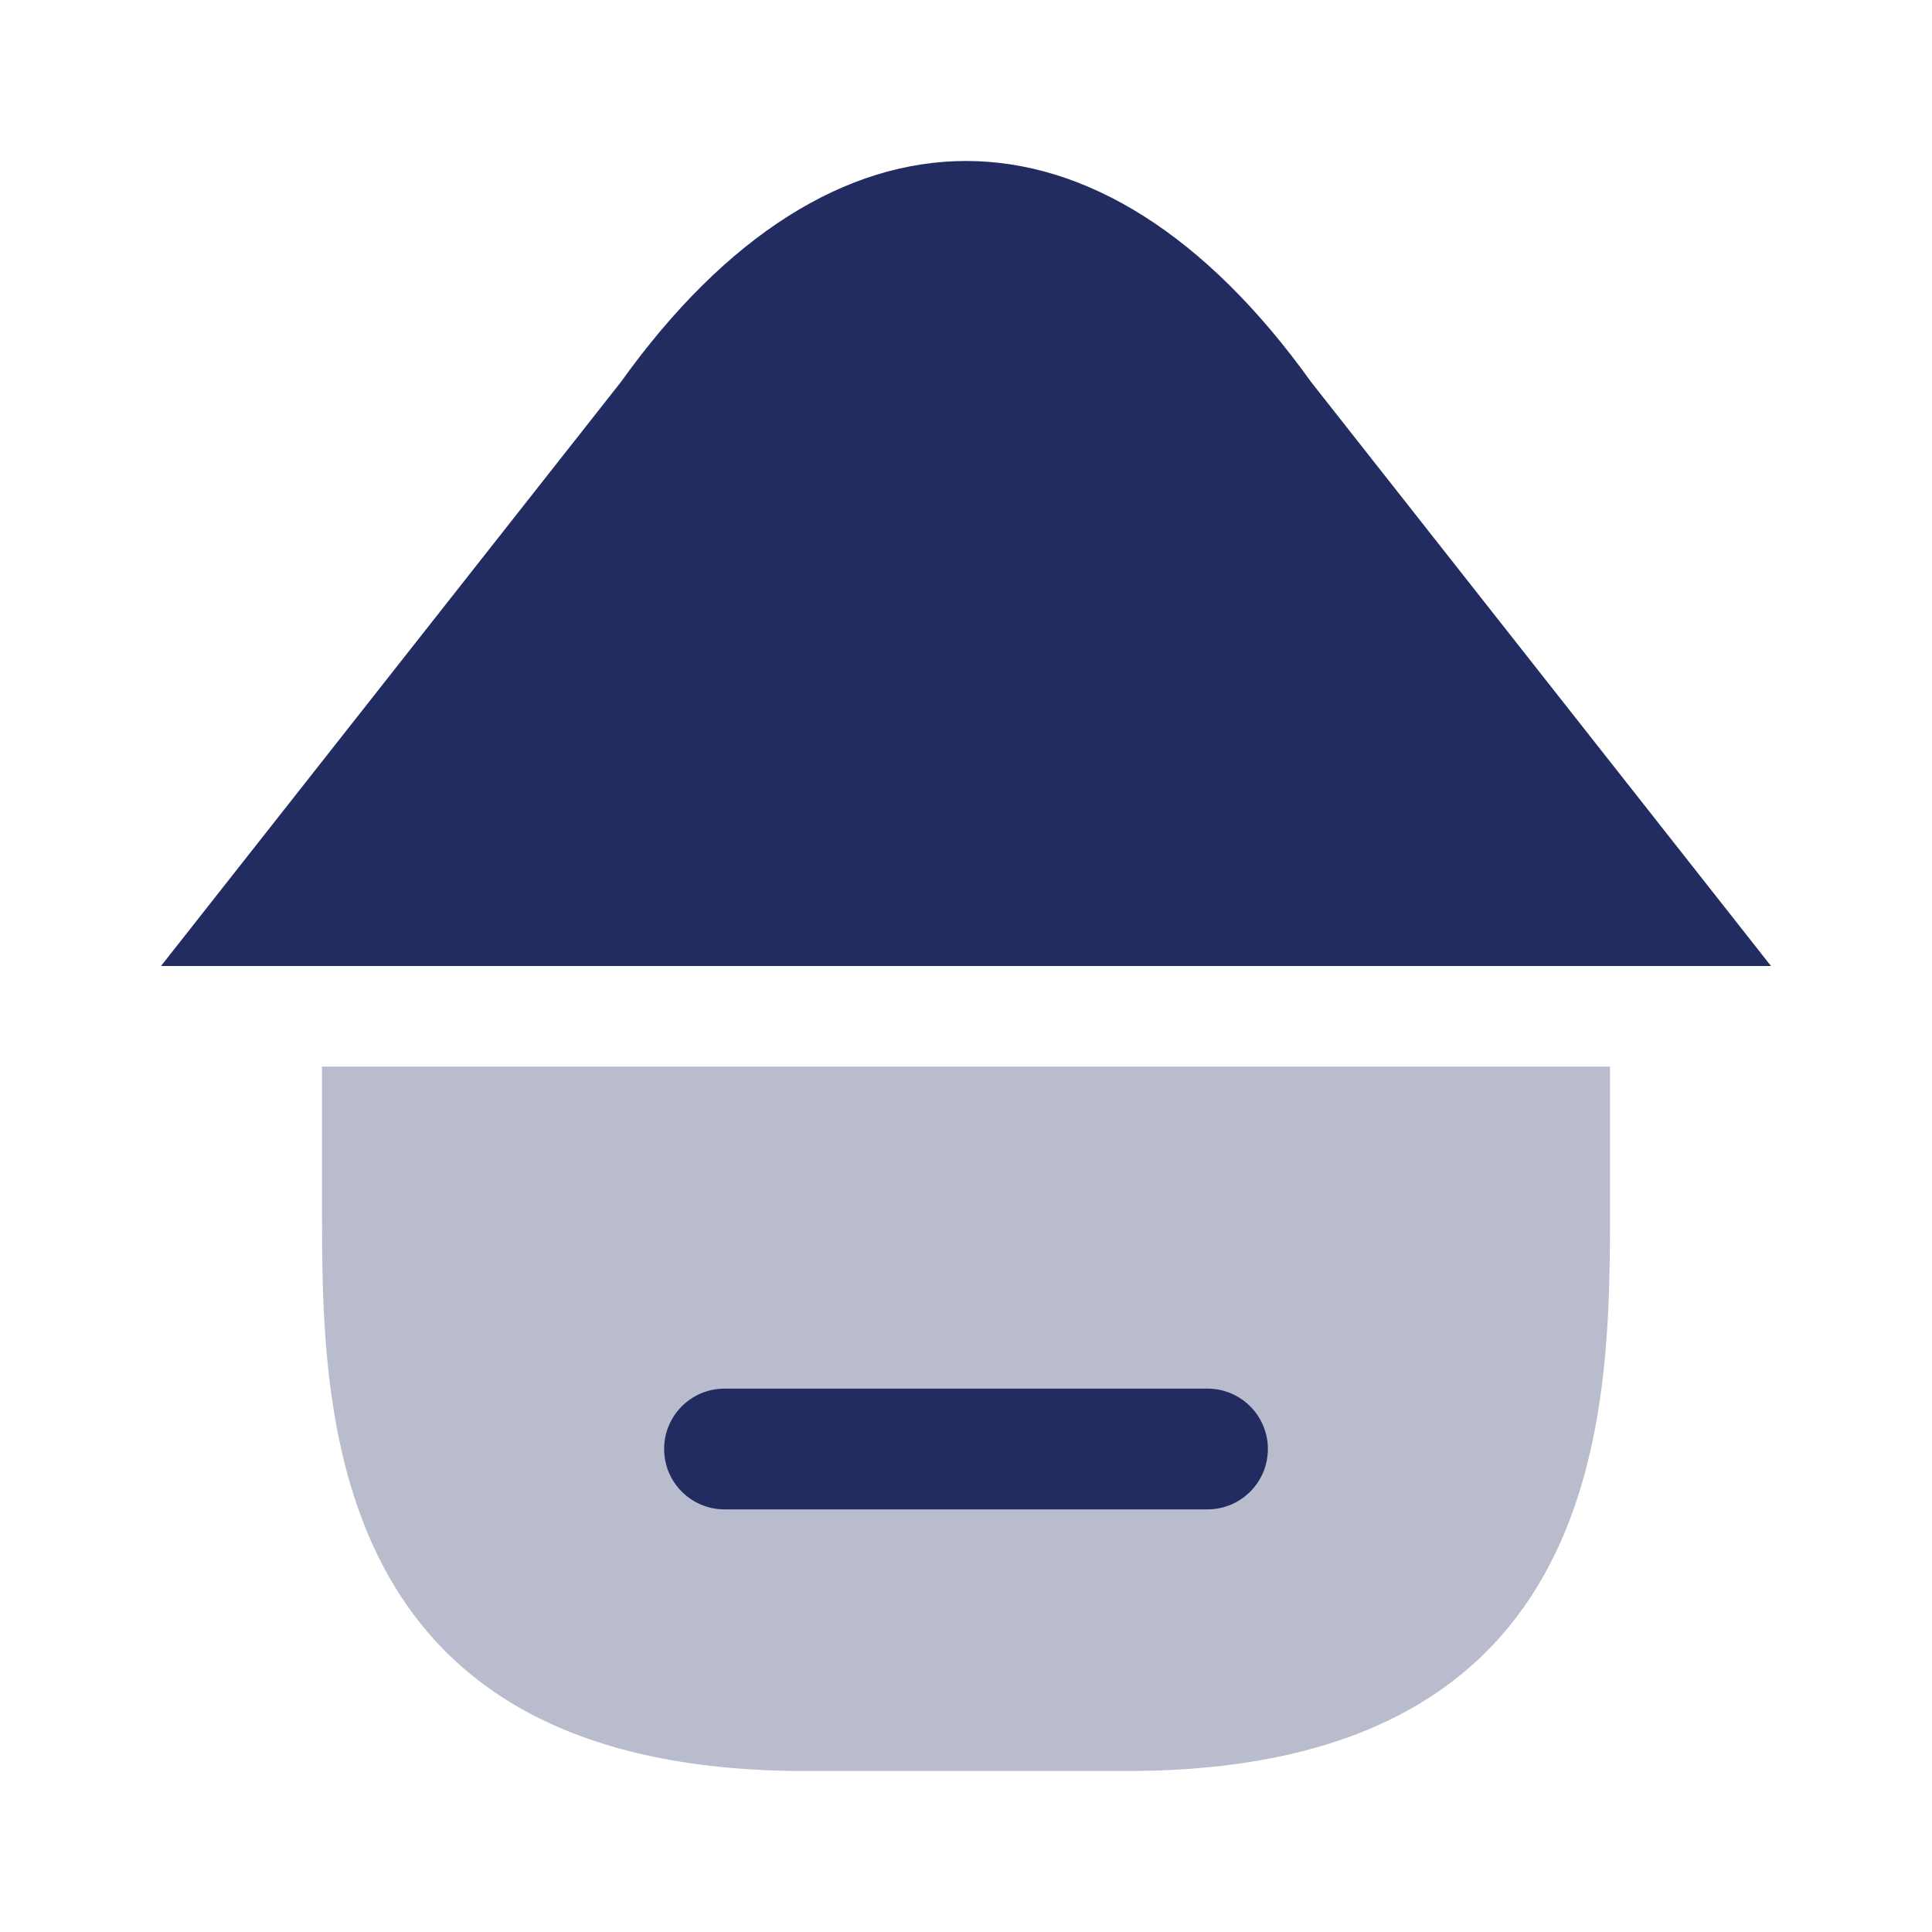 <svg width="24" height="24" viewBox="0 0 24 24" fill="none" xmlns="http://www.w3.org/2000/svg">
<path opacity="0.32" d="M4 13.25V15C4 17.5 4 22 10 22H14C20 22 20 17.5 20 15V13.25H4Z" fill="#222C60"/>
<path fill-rule="evenodd" clip-rule="evenodd" d="M8.25 18C8.25 17.586 8.586 17.25 9 17.25H15C15.414 17.25 15.75 17.586 15.75 18C15.75 18.414 15.414 18.75 15 18.75H9C8.586 18.75 8.25 18.414 8.25 18Z" fill="#222C60"/>
<path d="M16.286 4.744L22 12H2L7.714 4.744C10.333 1.085 13.667 1.085 16.286 4.744Z" fill="#222C60"/>
</svg>
